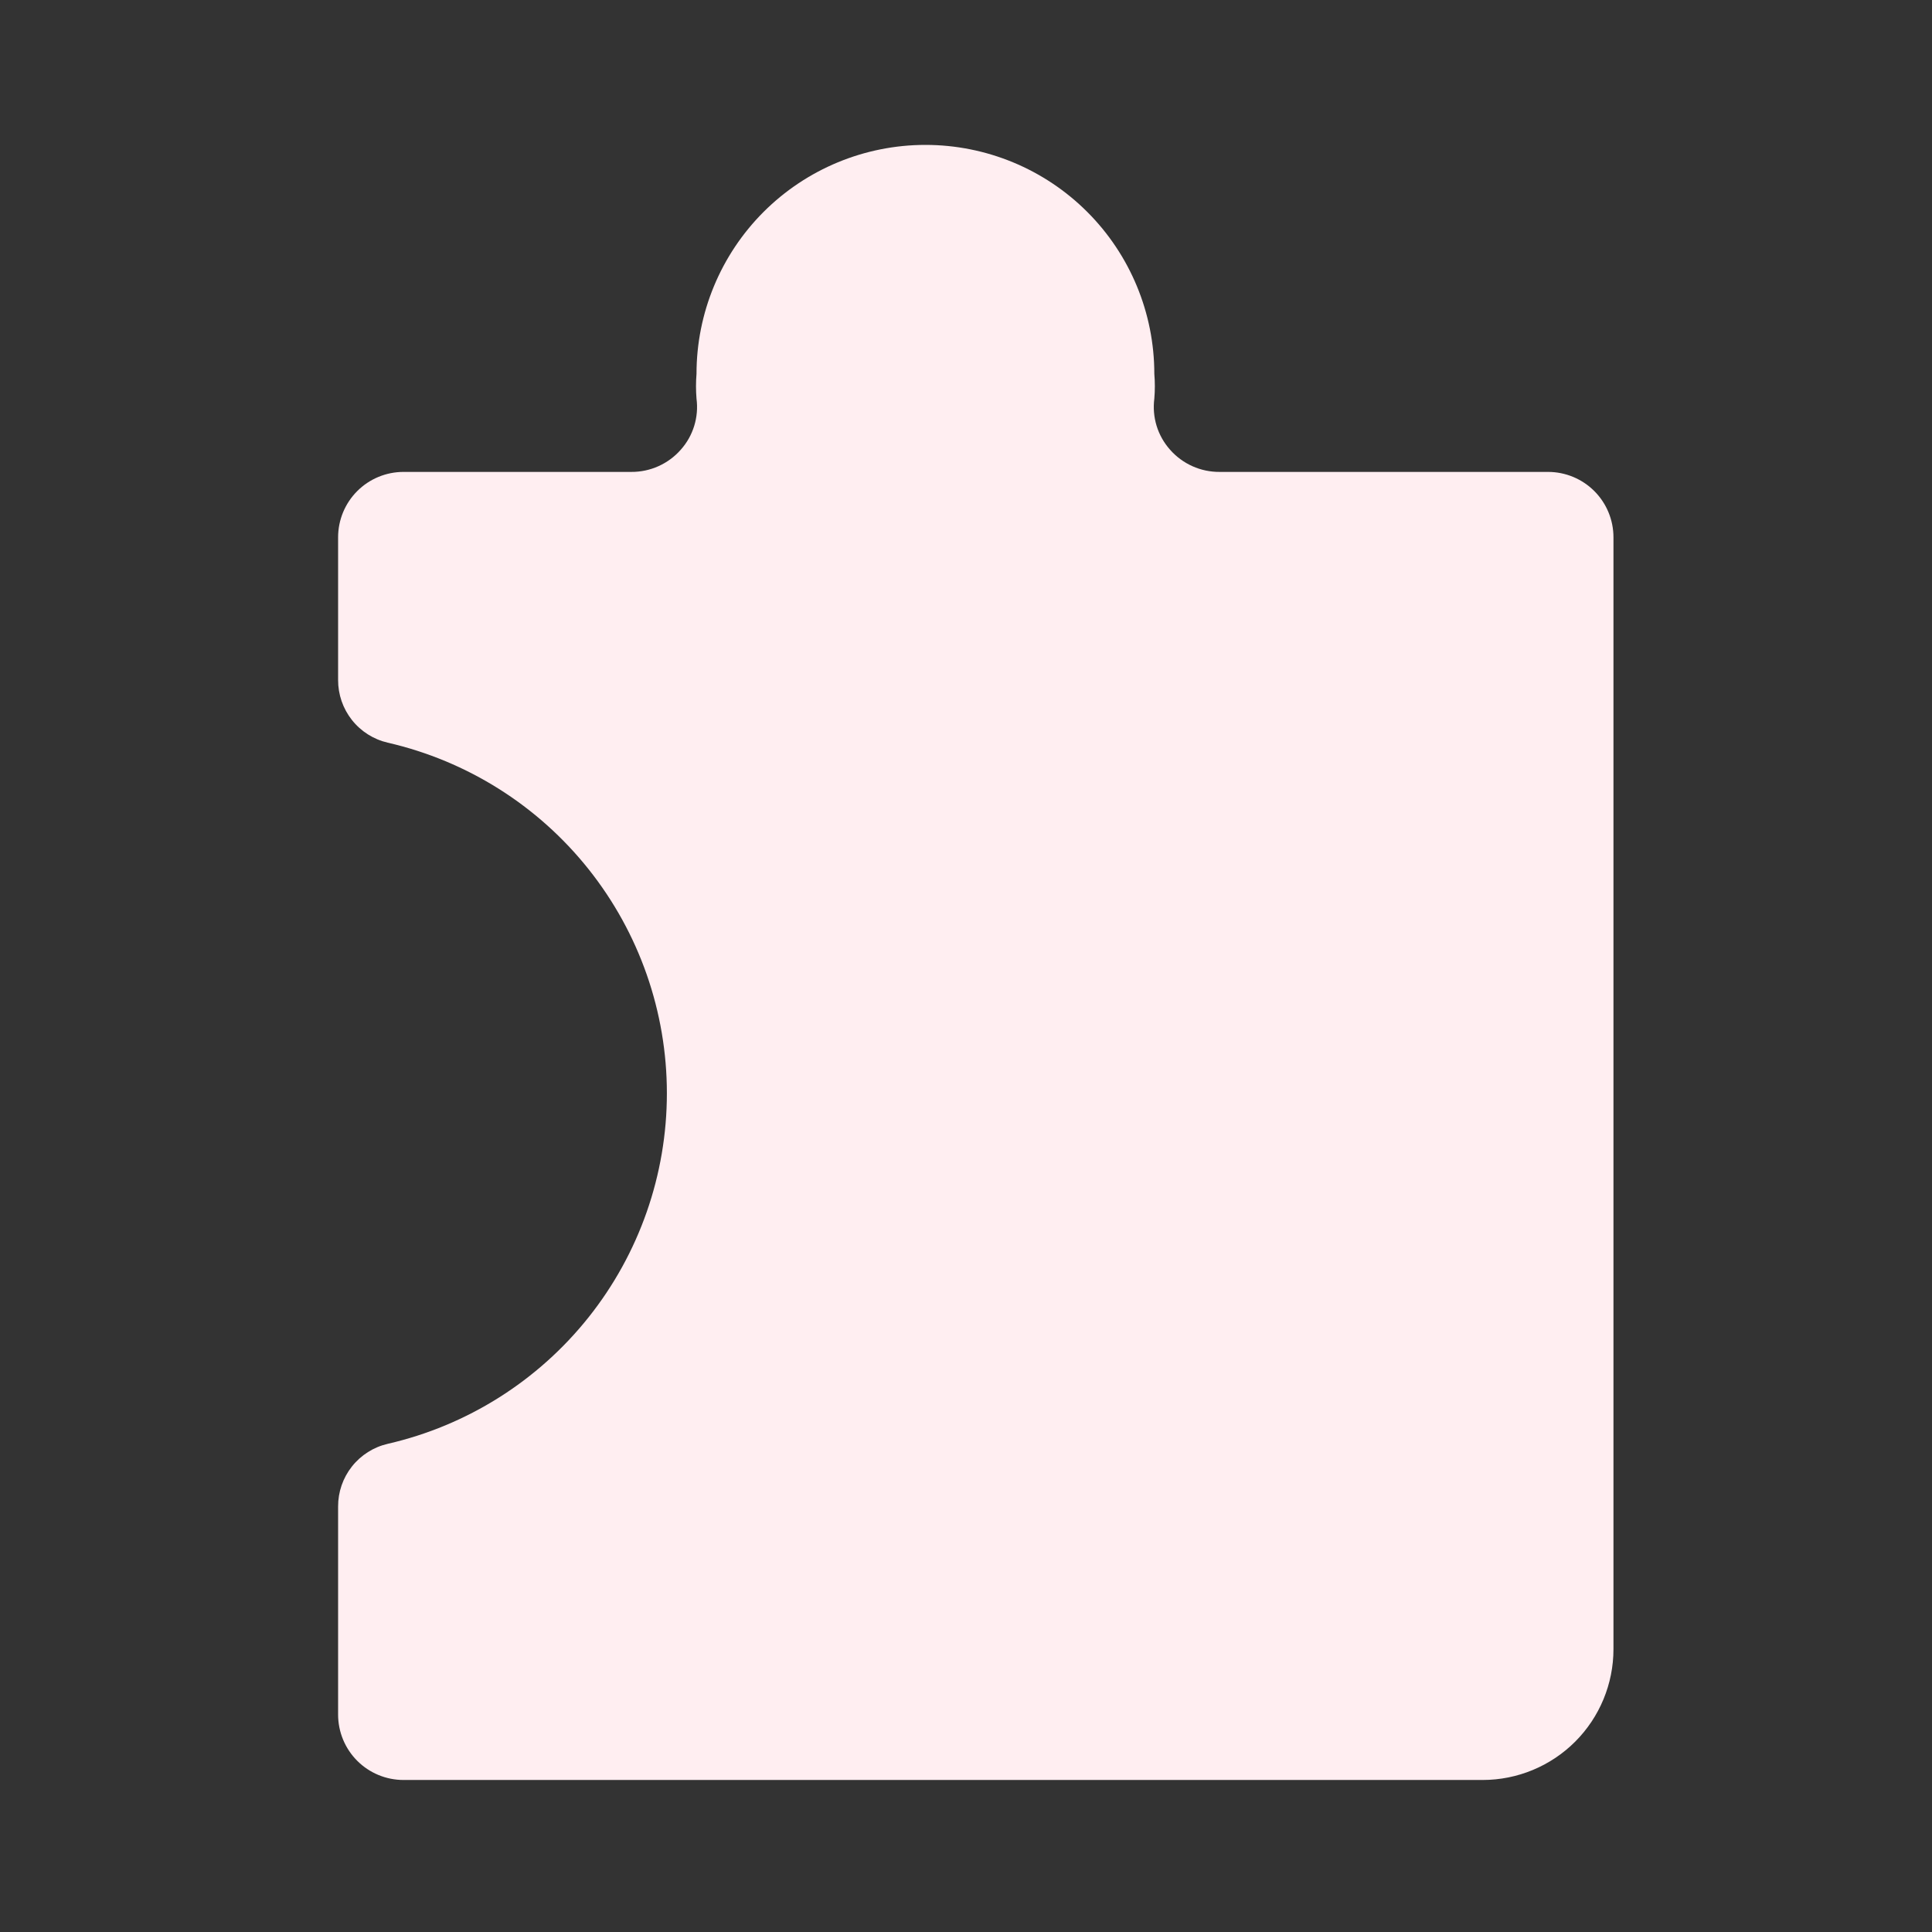 <svg width="80" height="80" viewBox="0 0 80 80" fill="none" xmlns="http://www.w3.org/2000/svg">
<rect x="0" y="0" width="80" height="80" fill="#333333" stroke="none"/>
<path d="M50.507 19.541C50.117 19.544 49.732 19.464 49.377 19.305C49.022 19.146 48.705 18.913 48.448 18.62C48.195 18.335 48.005 17.999 47.893 17.635C47.781 17.27 47.749 16.886 47.798 16.508C47.827 16.165 47.827 15.821 47.798 15.479C47.798 12.965 46.8 10.554 45.022 8.776C43.245 6.999 40.834 6 38.32 6C35.806 6 33.395 6.999 31.617 8.776C29.84 10.554 28.841 12.965 28.841 15.479C28.813 15.821 28.813 16.165 28.841 16.508C28.891 16.886 28.858 17.27 28.746 17.635C28.634 17.999 28.445 18.335 28.191 18.62C27.934 18.913 27.617 19.146 27.262 19.305C26.907 19.464 26.522 19.544 26.133 19.541H16.708C15.99 19.541 15.301 19.826 14.793 20.334C14.285 20.842 14 21.531 14 22.249V28.153C13.997 28.756 14.199 29.341 14.573 29.814C14.947 30.287 15.471 30.618 16.058 30.753C19.343 31.509 22.273 33.355 24.372 35.992C26.471 38.629 27.614 41.899 27.614 45.269C27.614 48.639 26.471 51.909 24.372 54.546C22.273 57.182 19.343 59.029 16.058 59.785C15.471 59.92 14.947 60.251 14.573 60.724C14.199 61.196 13.997 61.782 14 62.385V70.997C14 71.715 14.285 72.404 14.793 72.912C15.301 73.42 15.99 73.705 16.708 73.705H61.394C62.83 73.705 64.208 73.134 65.224 72.119C66.239 71.103 66.81 69.725 66.81 68.289V22.249C66.81 21.531 66.525 20.842 66.017 20.334C65.509 19.826 64.82 19.541 64.102 19.541H50.507Z" fill="#FFEEF1"/>
</svg>
